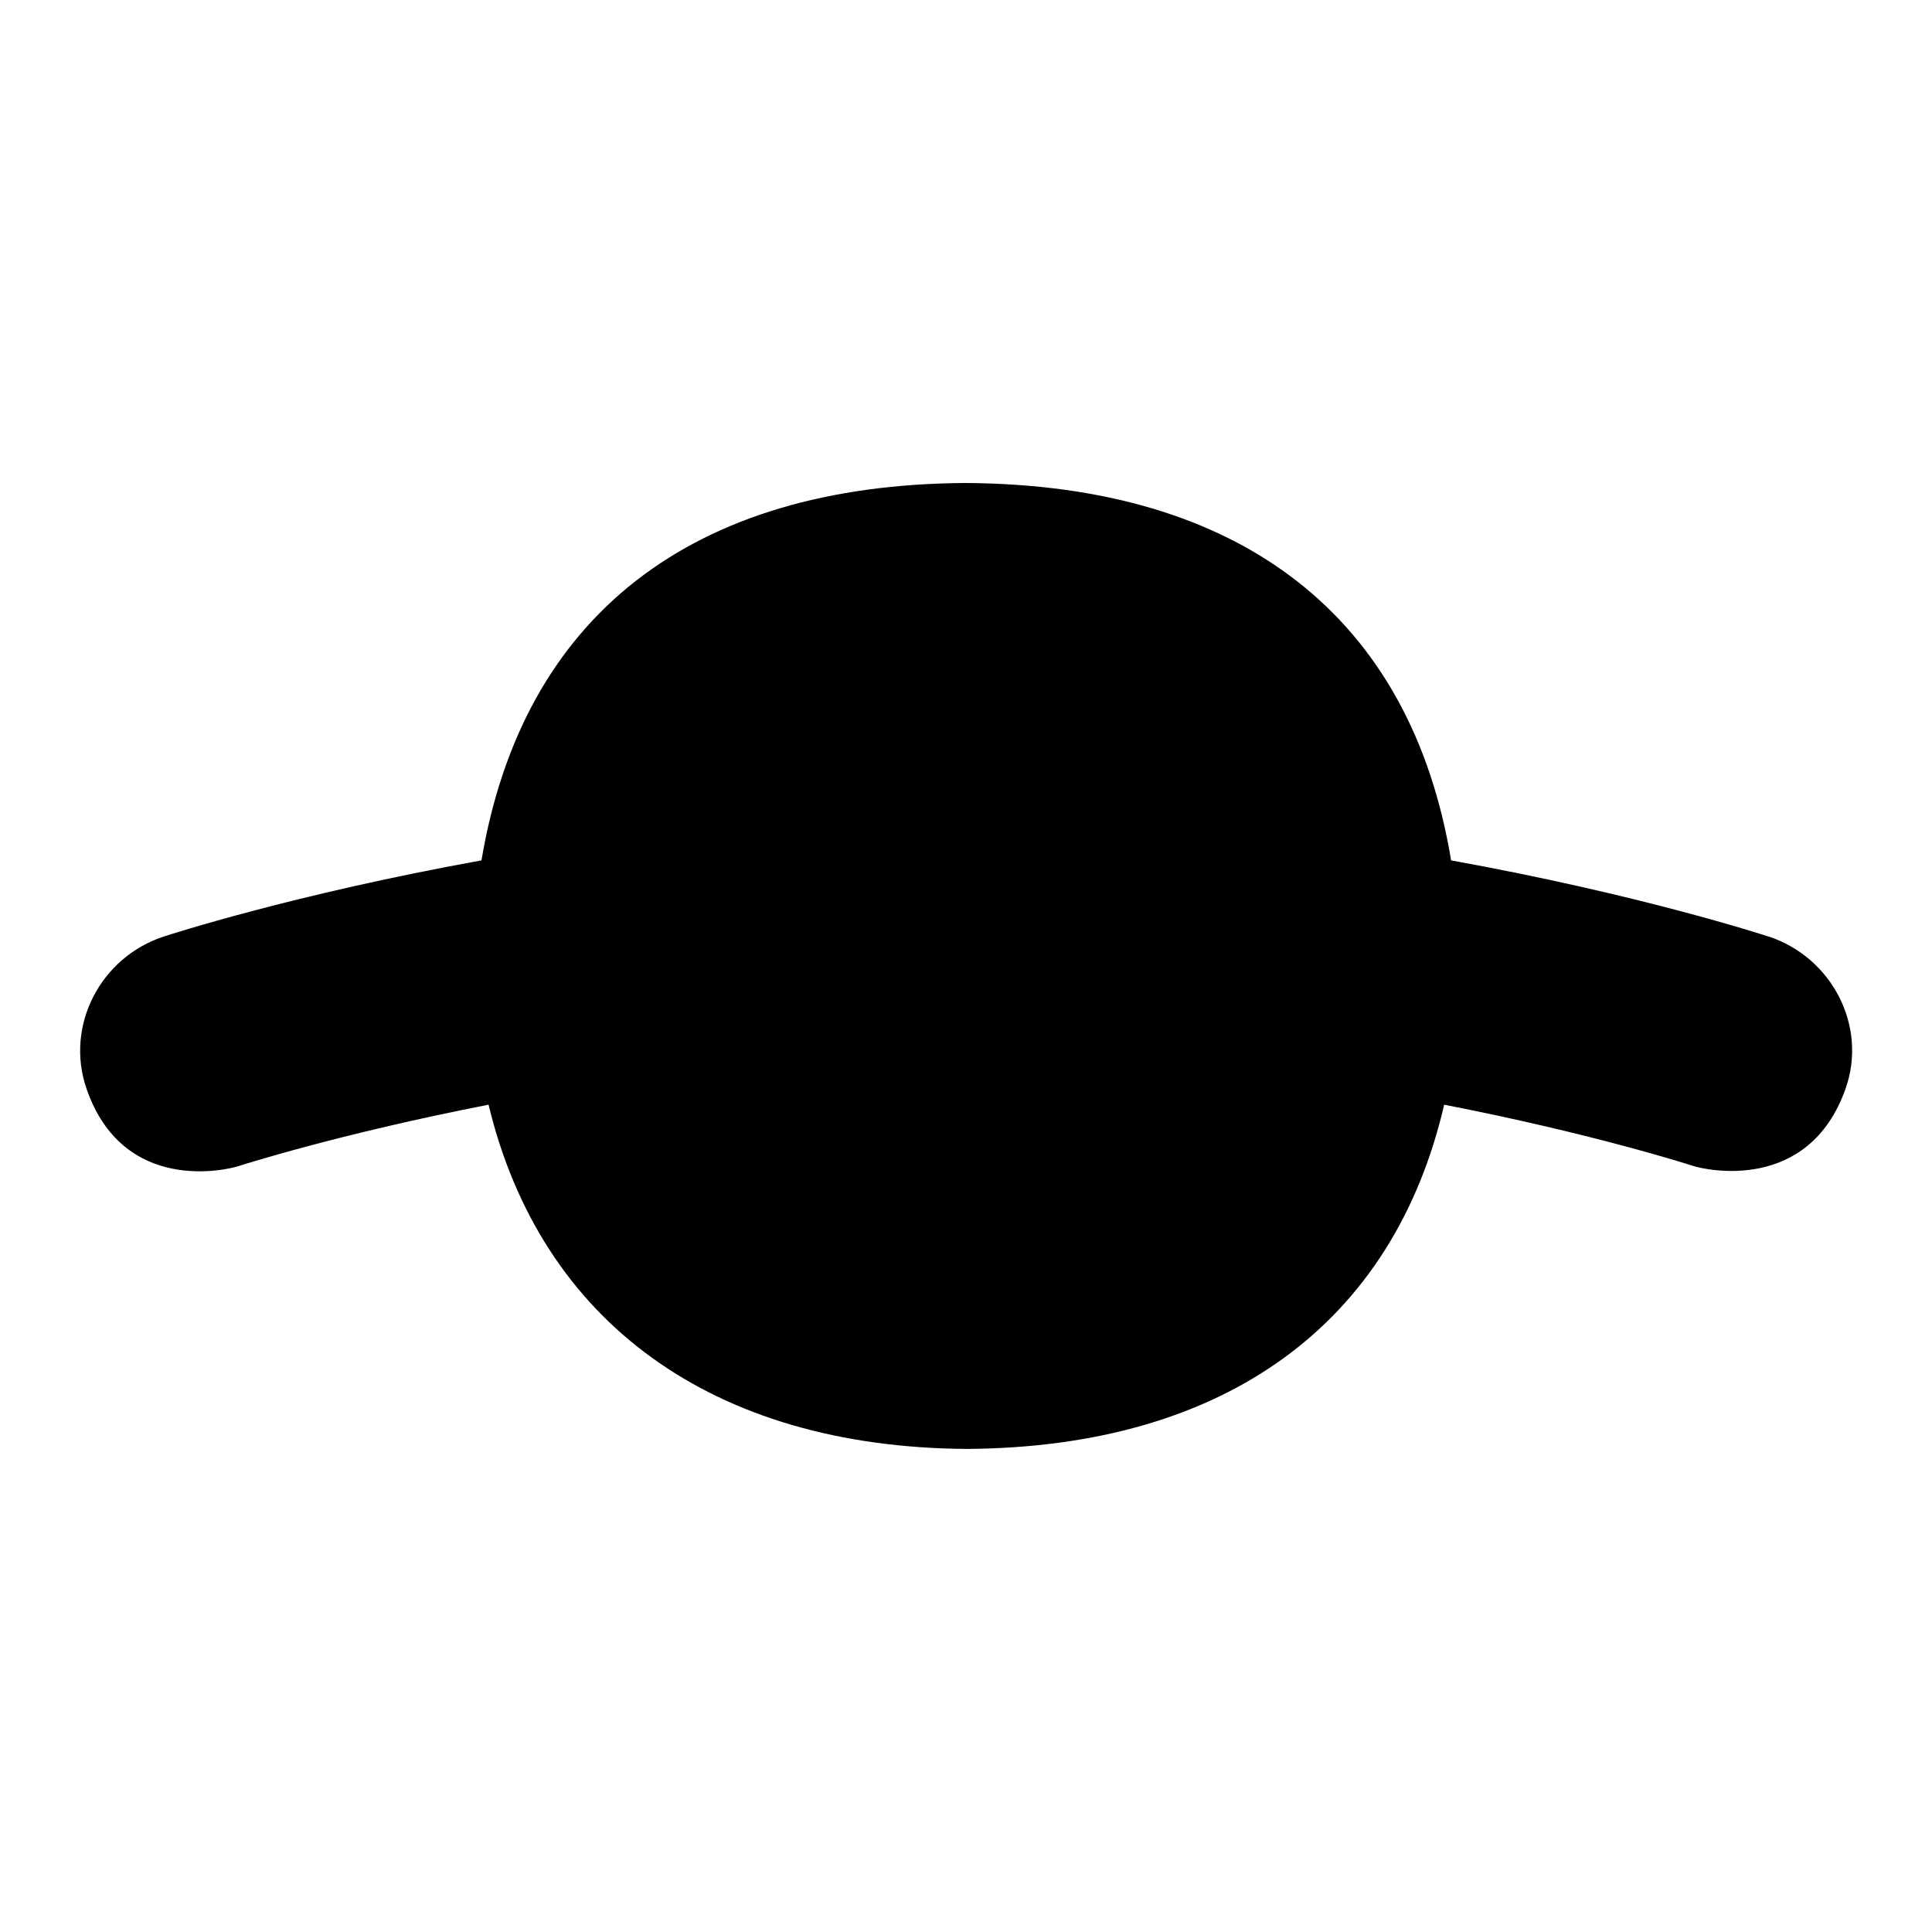 <?xml version="1.0" encoding="UTF-8"?>
<svg xmlns="http://www.w3.org/2000/svg" id="Layer_1" data-name="Layer 1" viewBox="0 0 24 24">
  <path d="M21.968,11.634c-.072-.024-1.618-.526-3.942-.946-.497-3.017-2.596-4.669-6.034-4.688-3.408,.02-5.502,1.658-6.011,4.688-2.325,.42-3.873,.922-3.947,.946-.787,.258-1.229,1.109-.959,1.891,.453,1.311,1.736,1.011,1.891,.96,.015-.005,1.239-.399,3.103-.762,.647,2.689,2.769,4.256,5.941,4.276,3.21-.02,5.299-1.555,5.93-4.276,1.861,.362,3.08,.756,3.094,.761,.155,.05,1.432,.339,1.892-.959,.276-.781-.171-1.633-.957-1.892Z"/>
</svg>
